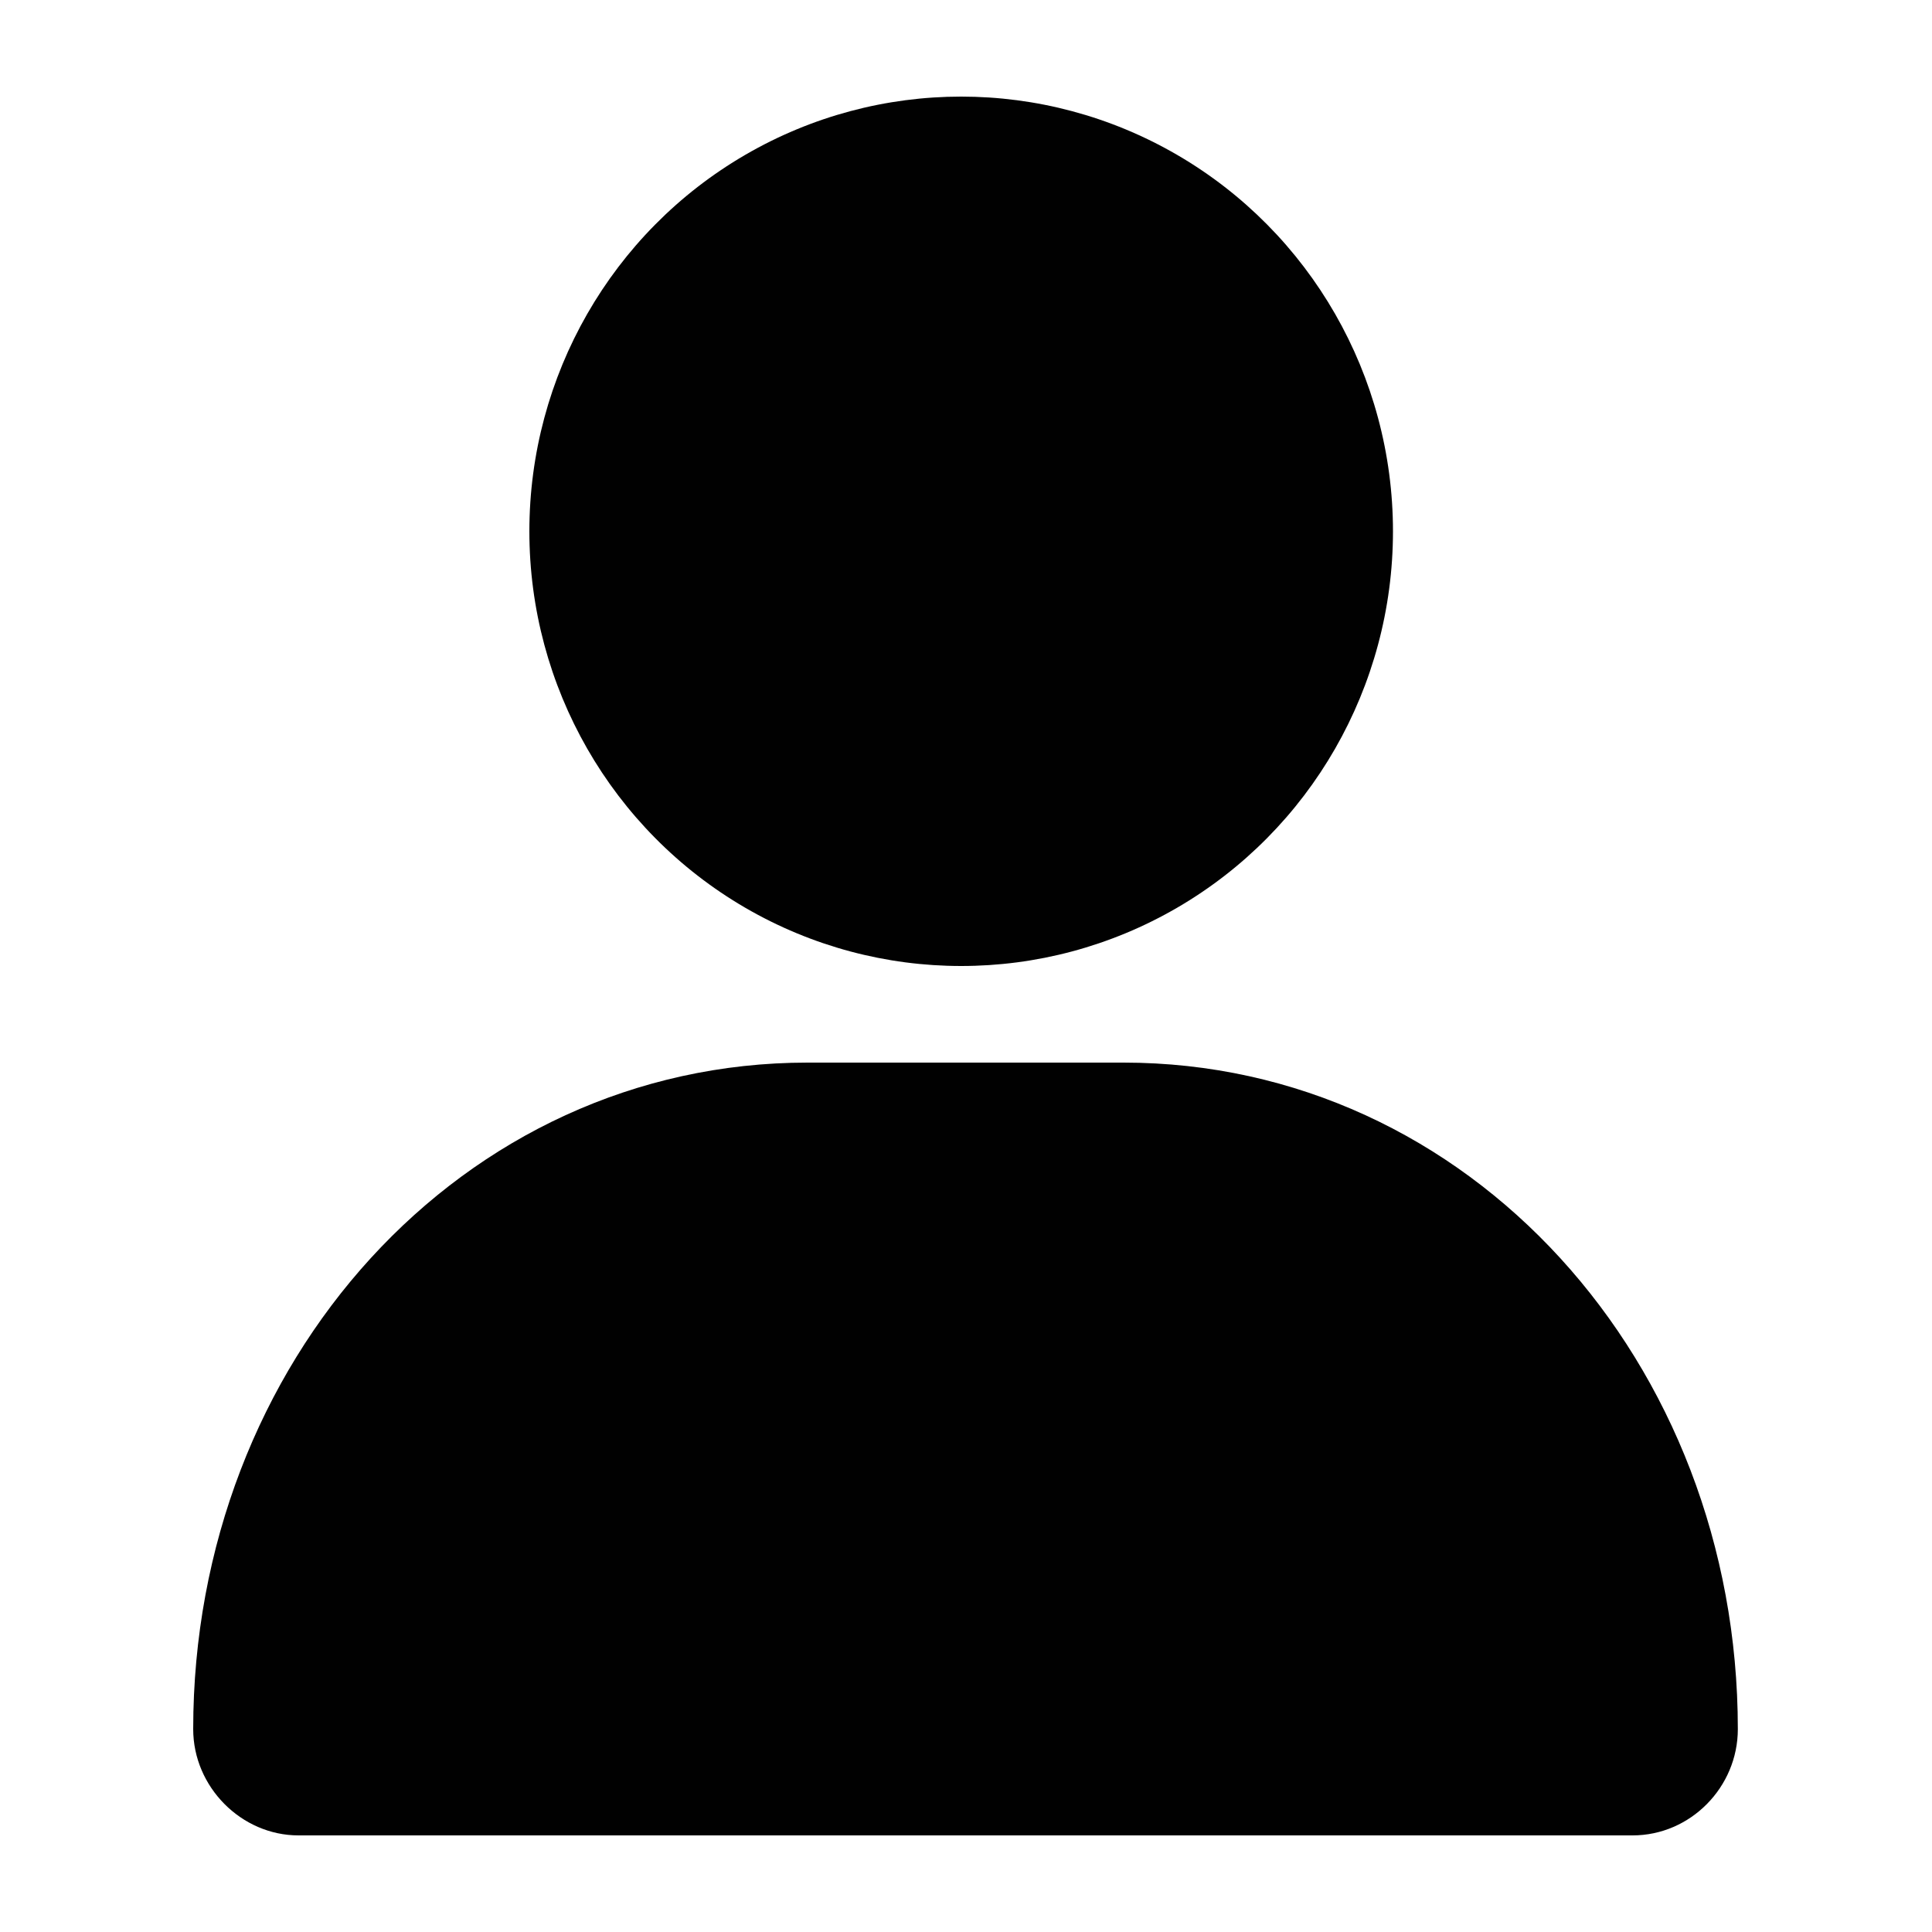 <svg viewBox="0 0 20 20" xmlns="http://www.w3.org/2000/svg"><g fill="#010101"><ellipse cx="9.95" cy="5.5" rx="4.47" ry="4.5"/><path d="m11.64 11h-3.28c-3.58 0-6.36 3.1-6.36 6.9 0 .6.5 1.1 1.09 1.1h13.81c.6 0 1.09-.5 1.09-1.1 0-3.8-2.78-6.9-6.36-6.9z"/></g></svg>
